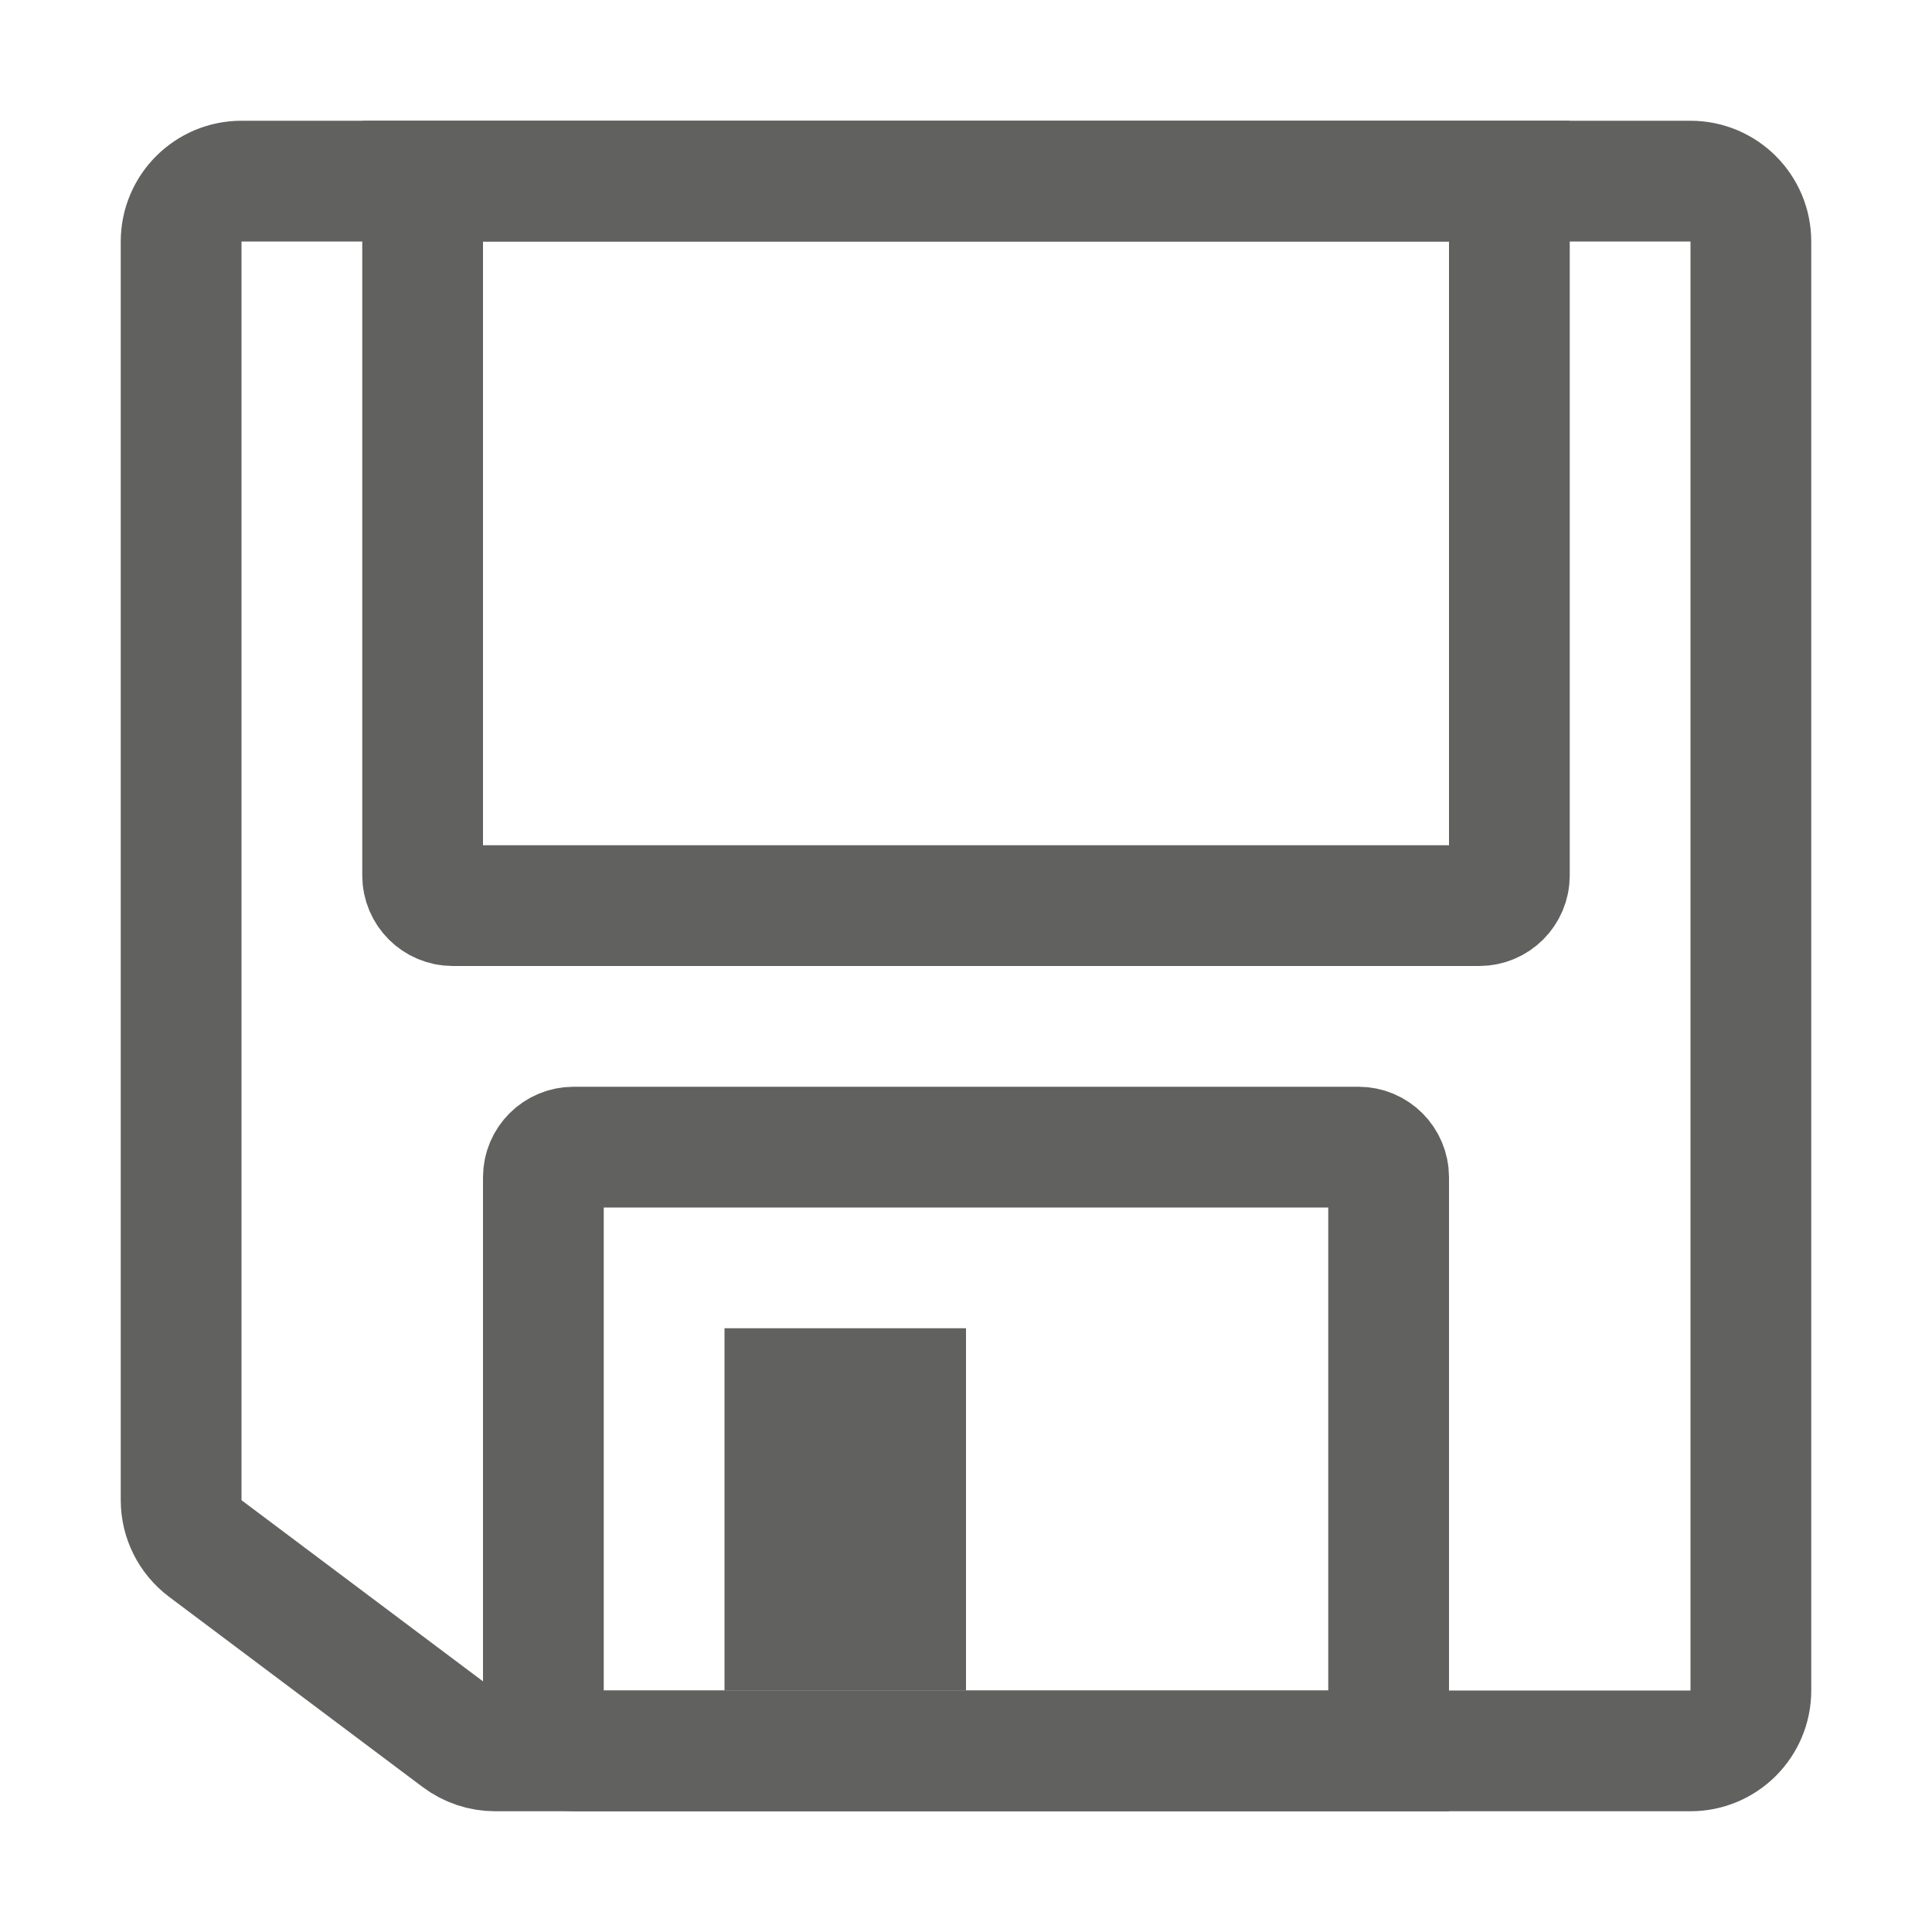 <svg width="16" height="16" viewBox="0 0 16 16" fill="none" xmlns="http://www.w3.org/2000/svg">
<path d="M6 11H8V14H6V11Z" fill="#616160"/>
<path d="M4.5 9.75C4.5 9.612 4.612 9.5 4.75 9.5H11.25C11.388 9.5 11.5 9.612 11.5 9.75V14.5H4.75C4.612 14.5 4.5 14.388 4.5 14.25V9.75Z" stroke="#616160"/>
<path d="M1.5 2C1.5 1.724 1.724 1.5 2 1.5H14C14.276 1.5 14.5 1.724 14.5 2V14C14.5 14.276 14.276 14.5 14 14.5H4.101C3.993 14.5 3.888 14.465 3.801 14.4L1.7 12.824C1.574 12.729 1.5 12.581 1.5 12.424V2Z" stroke="#616160"/>
<path d="M3.5 1.5H12.5V7.25C12.5 7.388 12.388 7.5 12.25 7.5H3.75C3.612 7.5 3.5 7.388 3.5 7.25V1.5Z" stroke="#616160"/>
</svg>
